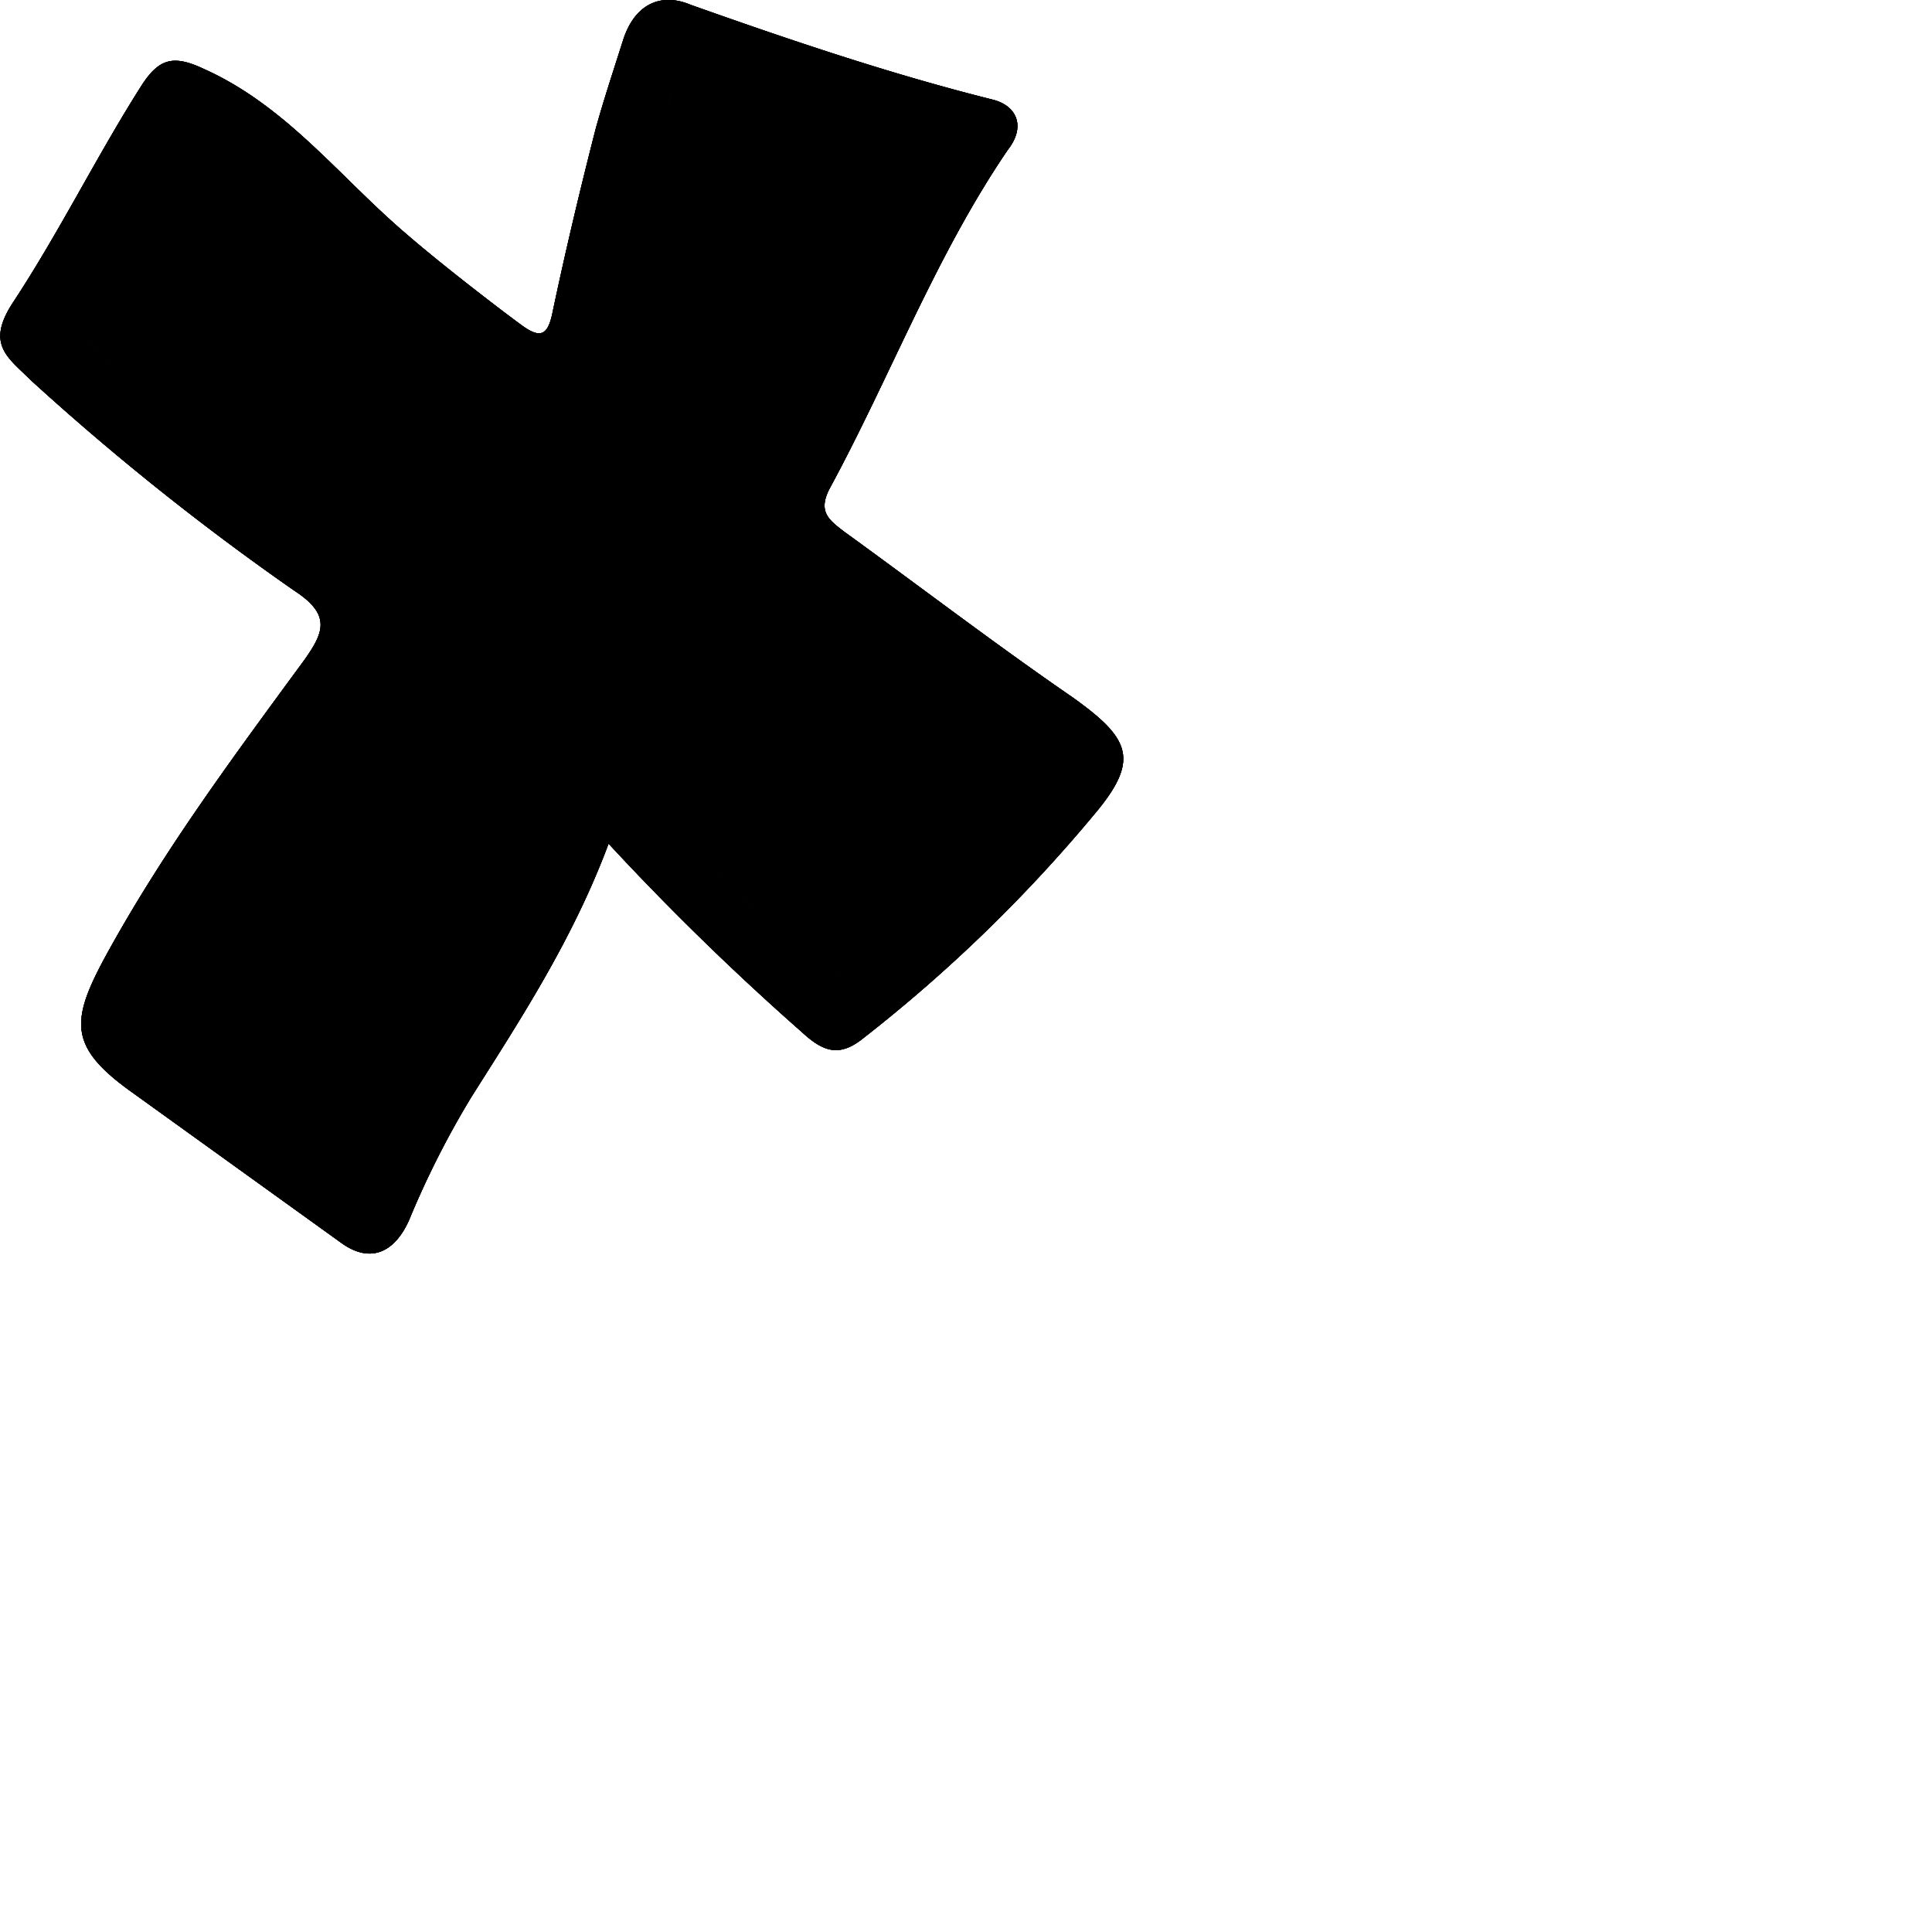 <svg xmlns="http://www.w3.org/2000/svg" viewBox="0 0 120 120" height="120" width="120">
  <defs>
    <style>
      .cls-1 {
        fill: #0d0614;
      }

      .cls-2 {
        fill: #211915;
      }
    </style>
  </defs>
  <title>logRecurso 5</title>
  <g id="Capa_2" data-name="Capa 2">
    <g id="hero">
      <g>
        <g>
          <g>
            <path class="cls-1" d="M48.2,33.5c-1.7-1.7-1.1-2.9-.4-4.4,3-6.1,6.1-12.3,9.2-18.4.8-1.6.6-2.1-1.1-2.5A58.2,58.2,0,0,1,45.2,4.7c-2.3-1.1-3.1-.6-3.7,1.8s-.9,3.7-1.4,5.6c-1.1,4-1.5,8.2-3.5,12-1.3,2.3-2.5,1.9-4,.8A96.4,96.4,0,0,1,23.7,18L14.4,9.6c-1.7-1.6-2.9-1.7-4.1.6a91.7,91.7,0,0,1-5,8.6c-.8,1.2-.6,1.7.4,2.7,5.3,5.1,11.4,9.2,17.2,13.7A2.6,2.6,0,0,1,24,38.3a17.6,17.6,0,0,1-3.6,6.9A144.3,144.3,0,0,0,9.2,62c-.6,1.3-.8,1.8.8,2.7a74.8,74.8,0,0,1,12,8.5c3.9-8.1,9.6-15.2,12.9-23.6,1-2.8,2-2.9,4.1-1,4.1,3.6,7.4,7.9,11.7,11.3,1.1,1,1.6.9,2.6-.1,4.4-3.9,8.6-8.2,12.8-12.5l-1.7-1.2C59,41.9,53.1,38.4,48.2,33.5Z"/>
            <path class="cls-1" d="M66.6,43.3C61.8,40,57.1,36.4,52.4,33c-.9-.7-1.6-1.2-.9-2.6,3.8-7,6.6-14.5,11.1-21.1,1.1-1.4.6-2.7-.9-3.1C55.3,4.6,49.1,2.5,42.9.3,41-.5,39.4.3,38.7,2.5S37.5,6.2,37,8c-1,3.9-1.9,7.7-2.7,11.5-.3,1.4-.8,1.5-1.9.7s-4.9-3.7-7.2-5.7C21.1,11,17.8,6.6,12.7,4.3c-1.9-.9-2.8-.7-3.9,1C6,9.7,3.7,14.4.8,18.8c-1.7,2.6-.3,3.4,1.1,4.8A159.6,159.6,0,0,0,18.3,36.7c2.3,1.5,1.8,2.6.6,4.3-4.4,6-8.8,11.9-12.4,18.5C4.4,63.4,4.3,65,8,67.7l13.2,9.5c1.8,1.3,3.3.6,4.2-1.4a55.6,55.6,0,0,1,3.9-7.7c3.1-4.9,6.3-9.8,8.5-15.7a164.6,164.6,0,0,0,12,11.7c1.3,1.2,2.3,1.6,3.8.4A93.5,93.5,0,0,0,68.2,50.3C70.8,47.1,70.1,45.8,66.6,43.3ZM53.3,59.8c-1,1-1.5,1.1-2.6.1-4.3-3.4-7.6-7.7-11.7-11.3-2.1-1.9-3.1-1.8-4.1,1C31.6,58,25.9,65.1,22,73.2a74.8,74.8,0,0,0-12-8.5c-1.6-.9-1.4-1.4-.8-2.7A144.3,144.3,0,0,1,20.4,45.2,17.6,17.6,0,0,0,24,38.3a2.6,2.6,0,0,0-1.1-3.1C17.1,30.7,11,26.6,5.7,21.5c-1-1-1.2-1.5-.4-2.7a91.7,91.7,0,0,0,5-8.6c1.2-2.3,2.4-2.2,4.1-.6L23.7,18a96.4,96.4,0,0,0,8.9,6.9c1.5,1.1,2.7,1.5,4-.8,2-3.8,2.4-8,3.5-12,.5-1.9,1-3.7,1.4-5.6s1.4-2.9,3.7-1.8A58.2,58.2,0,0,0,55.9,8.2c1.7.4,1.9.9,1.1,2.5-3.1,6.1-6.2,12.3-9.2,18.4-.7,1.5-1.3,2.7.4,4.4,4.9,4.9,10.8,8.4,16.2,12.6l1.7,1.2C61.9,51.6,57.7,55.9,53.3,59.8Z"/>
          </g>
          <g>
            <path class="cls-2" d="M48.2,33.5c-1.7-1.7-1.1-2.9-.4-4.4,3-6.1,6.1-12.3,9.2-18.4.8-1.6.6-2.1-1.1-2.5A58.2,58.2,0,0,1,45.2,4.7c-2.3-1.1-3.1-.6-3.7,1.8s-.9,3.7-1.4,5.6c-1.1,4-1.5,8.2-3.5,12-1.3,2.3-2.5,1.9-4,.8A96.4,96.4,0,0,1,23.7,18L14.4,9.6c-1.7-1.6-2.9-1.7-4.1.6a91.7,91.7,0,0,1-5,8.6c-.8,1.2-.6,1.7.4,2.7,5.3,5.1,11.4,9.2,17.2,13.7A2.6,2.6,0,0,1,24,38.3a17.6,17.6,0,0,1-3.6,6.9A144.3,144.3,0,0,0,9.2,62c-.6,1.3-.8,1.8.8,2.7a74.8,74.8,0,0,1,12,8.5c3.9-8.1,9.6-15.2,12.9-23.6,1-2.8,2-2.9,4.1-1,4.1,3.6,7.4,7.9,11.7,11.3,1.1,1,1.6.9,2.6-.1,4.4-3.9,8.6-8.2,12.8-12.5l-1.7-1.2C59,41.9,53.1,38.4,48.2,33.5Z"/>
            <path class="cls-2" d="M66.6,43.3C61.8,40,57.1,36.4,52.4,33c-.9-.7-1.6-1.2-.9-2.6,3.8-7,6.6-14.5,11.1-21.1,1.1-1.4.6-2.7-.9-3.1C55.3,4.6,49.1,2.5,42.9.3,41-.5,39.4.3,38.7,2.5S37.5,6.2,37,8c-1,3.9-1.9,7.7-2.7,11.5-.3,1.4-.8,1.5-1.9.7s-4.9-3.7-7.2-5.7C21.1,11,17.8,6.6,12.7,4.3c-1.9-.9-2.8-.7-3.9,1C6,9.7,3.7,14.4.8,18.8c-1.7,2.6-.3,3.4,1.1,4.8A159.6,159.6,0,0,0,18.3,36.7c2.3,1.5,1.8,2.6.6,4.3-4.4,6-8.8,11.9-12.4,18.5C4.4,63.4,4.3,65,8,67.7l13.2,9.5c1.8,1.3,3.3.6,4.2-1.4a55.6,55.6,0,0,1,3.9-7.7c3.1-4.9,6.3-9.8,8.5-15.7a164.6,164.6,0,0,0,12,11.7c1.3,1.2,2.3,1.6,3.8.4A93.5,93.5,0,0,0,68.2,50.3C70.8,47.1,70.1,45.8,66.6,43.3ZM53.3,59.8c-1,1-1.5,1.1-2.6.1-4.3-3.4-7.6-7.7-11.7-11.3-2.1-1.9-3.1-1.8-4.1,1C31.6,58,25.9,65.1,22,73.2a74.8,74.8,0,0,0-12-8.5c-1.6-.9-1.4-1.4-.8-2.7A144.3,144.3,0,0,1,20.4,45.2,17.6,17.6,0,0,0,24,38.3a2.6,2.6,0,0,0-1.1-3.1C17.1,30.7,11,26.6,5.7,21.5c-1-1-1.2-1.5-.4-2.7a91.7,91.7,0,0,0,5-8.6c1.2-2.3,2.4-2.2,4.1-.6L23.7,18a96.4,96.4,0,0,0,8.9,6.9c1.5,1.1,2.7,1.5,4-.8,2-3.8,2.4-8,3.5-12,.5-1.9,1-3.7,1.4-5.6s1.4-2.9,3.7-1.8A58.2,58.2,0,0,0,55.9,8.2c1.7.4,1.9.9,1.1,2.5-3.1,6.1-6.2,12.3-9.2,18.4-.7,1.5-1.3,2.7.4,4.4,4.9,4.9,10.8,8.4,16.2,12.6l1.7,1.2C61.9,51.6,57.7,55.9,53.3,59.8Z"/>
          </g>
        </g>
        <g>
          <g>
            <path d="M48.2,33.5c-1.7-1.7-1.1-2.9-.4-4.4,3-6.1,6.1-12.3,9.2-18.4.8-1.6.6-2.1-1.1-2.5A58.2,58.2,0,0,1,45.2,4.7c-2.3-1.1-3.1-.6-3.7,1.8s-.9,3.7-1.4,5.6c-1.1,4-1.5,8.2-3.5,12-1.3,2.3-2.5,1.9-4,.8A96.4,96.4,0,0,1,23.7,18L14.4,9.6c-1.7-1.6-2.9-1.7-4.1.6a91.7,91.7,0,0,1-5,8.6c-.8,1.2-.6,1.7.4,2.7,5.3,5.1,11.4,9.2,17.2,13.7A2.6,2.6,0,0,1,24,38.3a17.6,17.6,0,0,1-3.6,6.9A144.3,144.3,0,0,0,9.2,62c-.6,1.3-.8,1.8.8,2.7a74.8,74.8,0,0,1,12,8.5c3.9-8.1,9.6-15.2,12.9-23.6,1-2.8,2-2.9,4.1-1,4.1,3.6,7.4,7.9,11.7,11.3,1.1,1,1.6.9,2.6-.1,4.4-3.9,8.6-8.2,12.8-12.5l-1.7-1.2C59,41.9,53.1,38.4,48.2,33.5Z"/>
            <path d="M66.6,43.3C61.8,40,57.1,36.4,52.4,33c-.9-.7-1.6-1.2-.9-2.6,3.8-7,6.6-14.5,11.1-21.1,1.1-1.4.6-2.7-.9-3.1C55.3,4.6,49.1,2.5,42.9.3,41-.5,39.4.3,38.7,2.5S37.5,6.2,37,8c-1,3.9-1.9,7.7-2.7,11.5-.3,1.4-.8,1.5-1.9.7s-4.9-3.7-7.2-5.7C21.1,11,17.8,6.6,12.7,4.3c-1.9-.9-2.8-.7-3.9,1C6,9.7,3.7,14.4.8,18.8c-1.7,2.6-.3,3.4,1.1,4.8A159.6,159.6,0,0,0,18.3,36.7c2.3,1.5,1.8,2.6.6,4.3-4.4,6-8.8,11.9-12.4,18.5C4.4,63.4,4.3,65,8,67.7l13.2,9.5c1.8,1.3,3.3.6,4.2-1.4a55.6,55.6,0,0,1,3.9-7.7c3.1-4.9,6.3-9.8,8.5-15.7a164.6,164.6,0,0,0,12,11.7c1.3,1.2,2.3,1.6,3.8.4A93.5,93.5,0,0,0,68.2,50.3C70.8,47.1,70.1,45.8,66.6,43.3ZM53.3,59.8c-1,1-1.5,1.1-2.6.1-4.3-3.4-7.6-7.7-11.7-11.3-2.1-1.9-3.1-1.8-4.1,1C31.6,58,25.9,65.1,22,73.2a74.8,74.8,0,0,0-12-8.5c-1.6-.9-1.4-1.4-.8-2.7A144.3,144.3,0,0,1,20.4,45.2,17.6,17.6,0,0,0,24,38.3a2.6,2.6,0,0,0-1.1-3.1C17.1,30.7,11,26.6,5.7,21.5c-1-1-1.2-1.5-.4-2.7a91.7,91.7,0,0,0,5-8.6c1.2-2.3,2.4-2.2,4.1-.6L23.7,18a96.4,96.4,0,0,0,8.9,6.9c1.5,1.1,2.7,1.5,4-.8,2-3.8,2.4-8,3.5-12,.5-1.9,1-3.7,1.4-5.6s1.4-2.9,3.7-1.8A58.2,58.2,0,0,0,55.9,8.2c1.7.4,1.9.9,1.1,2.5-3.1,6.1-6.2,12.3-9.2,18.4-.7,1.5-1.3,2.7.4,4.4,4.9,4.9,10.8,8.4,16.2,12.6l1.7,1.2C61.9,51.6,57.7,55.9,53.3,59.8Z"/>
          </g>
          <g>
            <path d="M48.2,33.5c-1.7-1.7-1.1-2.9-.4-4.4,3-6.1,6.1-12.3,9.2-18.4.8-1.6.6-2.1-1.1-2.5A58.2,58.2,0,0,1,45.2,4.7c-2.3-1.1-3.1-.6-3.7,1.8s-.9,3.7-1.4,5.6c-1.1,4-1.5,8.2-3.5,12-1.3,2.3-2.5,1.9-4,.8A96.4,96.4,0,0,1,23.7,18L14.4,9.6c-1.7-1.6-2.9-1.7-4.1.6a91.7,91.7,0,0,1-5,8.6c-.8,1.2-.6,1.7.4,2.7,5.3,5.1,11.4,9.2,17.2,13.7A2.6,2.6,0,0,1,24,38.3a17.6,17.6,0,0,1-3.6,6.9A144.3,144.3,0,0,0,9.2,62c-.6,1.3-.8,1.8.8,2.7a74.8,74.8,0,0,1,12,8.5c3.9-8.1,9.6-15.2,12.9-23.6,1-2.8,2-2.9,4.1-1,4.1,3.6,7.4,7.9,11.7,11.3,1.1,1,1.6.9,2.6-.1,4.4-3.9,8.6-8.2,12.8-12.5l-1.7-1.2C59,41.9,53.1,38.4,48.2,33.5Z"/>
            <path d="M66.6,43.3C61.8,40,57.1,36.4,52.4,33c-.9-.7-1.6-1.2-.9-2.6,3.8-7,6.6-14.5,11.1-21.1,1.1-1.4.6-2.7-.9-3.1C55.3,4.6,49.1,2.5,42.9.3,41-.5,39.4.3,38.7,2.5S37.5,6.2,37,8c-1,3.9-1.9,7.7-2.7,11.5-.3,1.4-.8,1.5-1.9.7s-4.9-3.7-7.2-5.7C21.1,11,17.8,6.6,12.7,4.3c-1.9-.9-2.8-.7-3.9,1C6,9.7,3.7,14.4.8,18.8c-1.7,2.6-.3,3.4,1.1,4.8A159.6,159.6,0,0,0,18.3,36.7c2.3,1.5,1.8,2.6.6,4.3-4.4,6-8.8,11.9-12.4,18.5C4.4,63.4,4.3,65,8,67.7l13.2,9.5c1.8,1.3,3.3.6,4.2-1.4a55.6,55.6,0,0,1,3.9-7.7c3.1-4.9,6.3-9.8,8.5-15.7a164.6,164.6,0,0,0,12,11.7c1.3,1.2,2.3,1.6,3.8.4A93.5,93.5,0,0,0,68.2,50.3C70.8,47.1,70.1,45.8,66.6,43.3ZM53.3,59.8c-1,1-1.5,1.1-2.6.1-4.3-3.4-7.6-7.7-11.7-11.3-2.1-1.9-3.1-1.8-4.1,1C31.6,58,25.9,65.1,22,73.2a74.8,74.8,0,0,0-12-8.5c-1.6-.9-1.4-1.4-.8-2.7A144.3,144.3,0,0,1,20.4,45.2,17.6,17.6,0,0,0,24,38.3a2.6,2.6,0,0,0-1.1-3.1C17.1,30.7,11,26.6,5.7,21.5c-1-1-1.2-1.5-.4-2.7a91.7,91.7,0,0,0,5-8.6c1.2-2.3,2.4-2.2,4.1-.6L23.7,18a96.4,96.4,0,0,0,8.9,6.9c1.5,1.1,2.7,1.5,4-.8,2-3.8,2.4-8,3.5-12,.5-1.9,1-3.7,1.4-5.6s1.4-2.9,3.7-1.8A58.2,58.2,0,0,0,55.9,8.2c1.7.4,1.9.9,1.1,2.5-3.1,6.1-6.2,12.3-9.2,18.4-.7,1.5-1.3,2.7.4,4.4,4.9,4.9,10.8,8.4,16.2,12.6l1.7,1.2C61.9,51.6,57.7,55.9,53.3,59.8Z"/>
          </g>
        </g>
      </g>
    </g>
  </g>
</svg>
